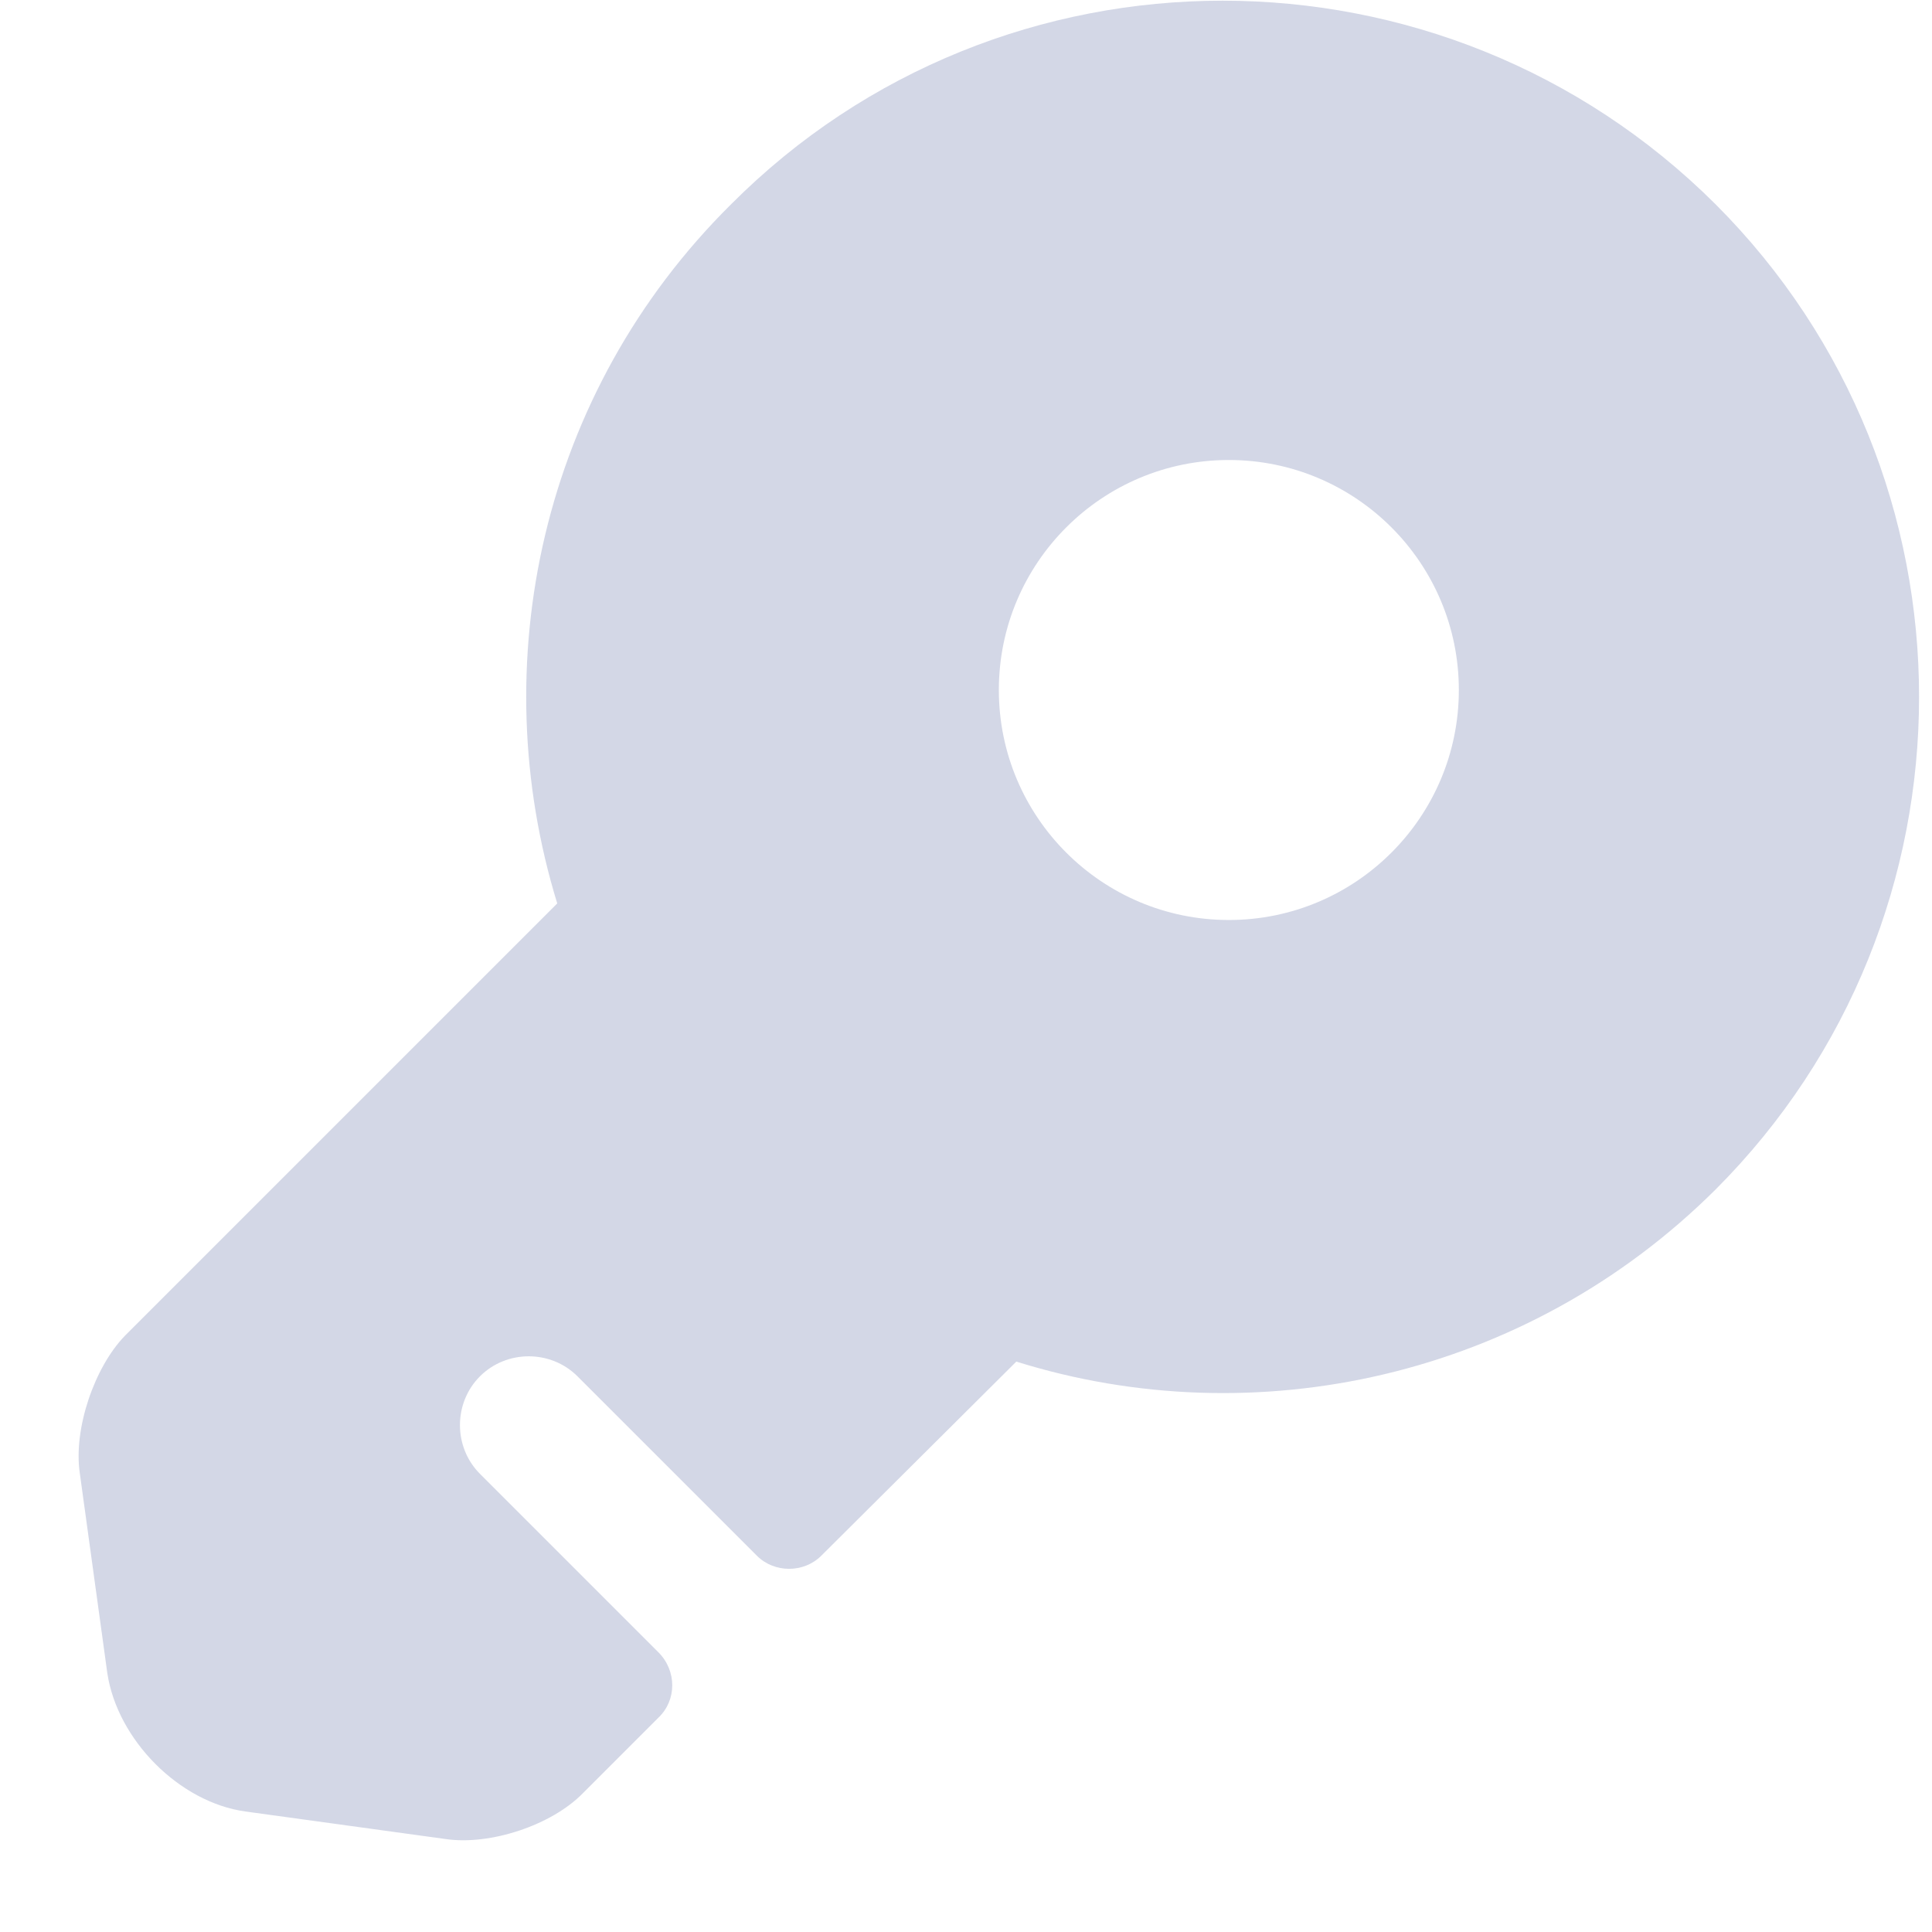 <svg width="21" height="21" viewBox="0 0 21 21" fill="none" xmlns="http://www.w3.org/2000/svg">
<path opacity="0.2" d="M18.647 2.22C15.687 -0.73 10.887 -0.73 7.947 2.22C5.877 4.27 5.257 7.22 6.057 9.82L1.357 14.52C1.027 14.86 0.797 15.53 0.867 16.01L1.167 18.19C1.277 18.91 1.947 19.59 2.667 19.69L4.847 19.99C5.327 20.06 5.997 19.84 6.337 19.49L7.157 18.67C7.357 18.48 7.357 18.16 7.157 17.96L5.217 16.02C4.927 15.73 4.927 15.25 5.217 14.96C5.507 14.67 5.987 14.67 6.277 14.96L8.227 16.91C8.417 17.1 8.737 17.1 8.927 16.91L11.047 14.8C13.637 15.61 16.587 14.98 18.647 12.93C21.597 9.98 21.597 5.17 18.647 2.22ZM13.357 10C11.977 10 10.857 8.88 10.857 7.5C10.857 6.12 11.977 5 13.357 5C14.737 5 15.857 6.12 15.857 7.5C15.857 8.88 14.737 10 13.357 10Z" fill="#233B82"/>
</svg>
